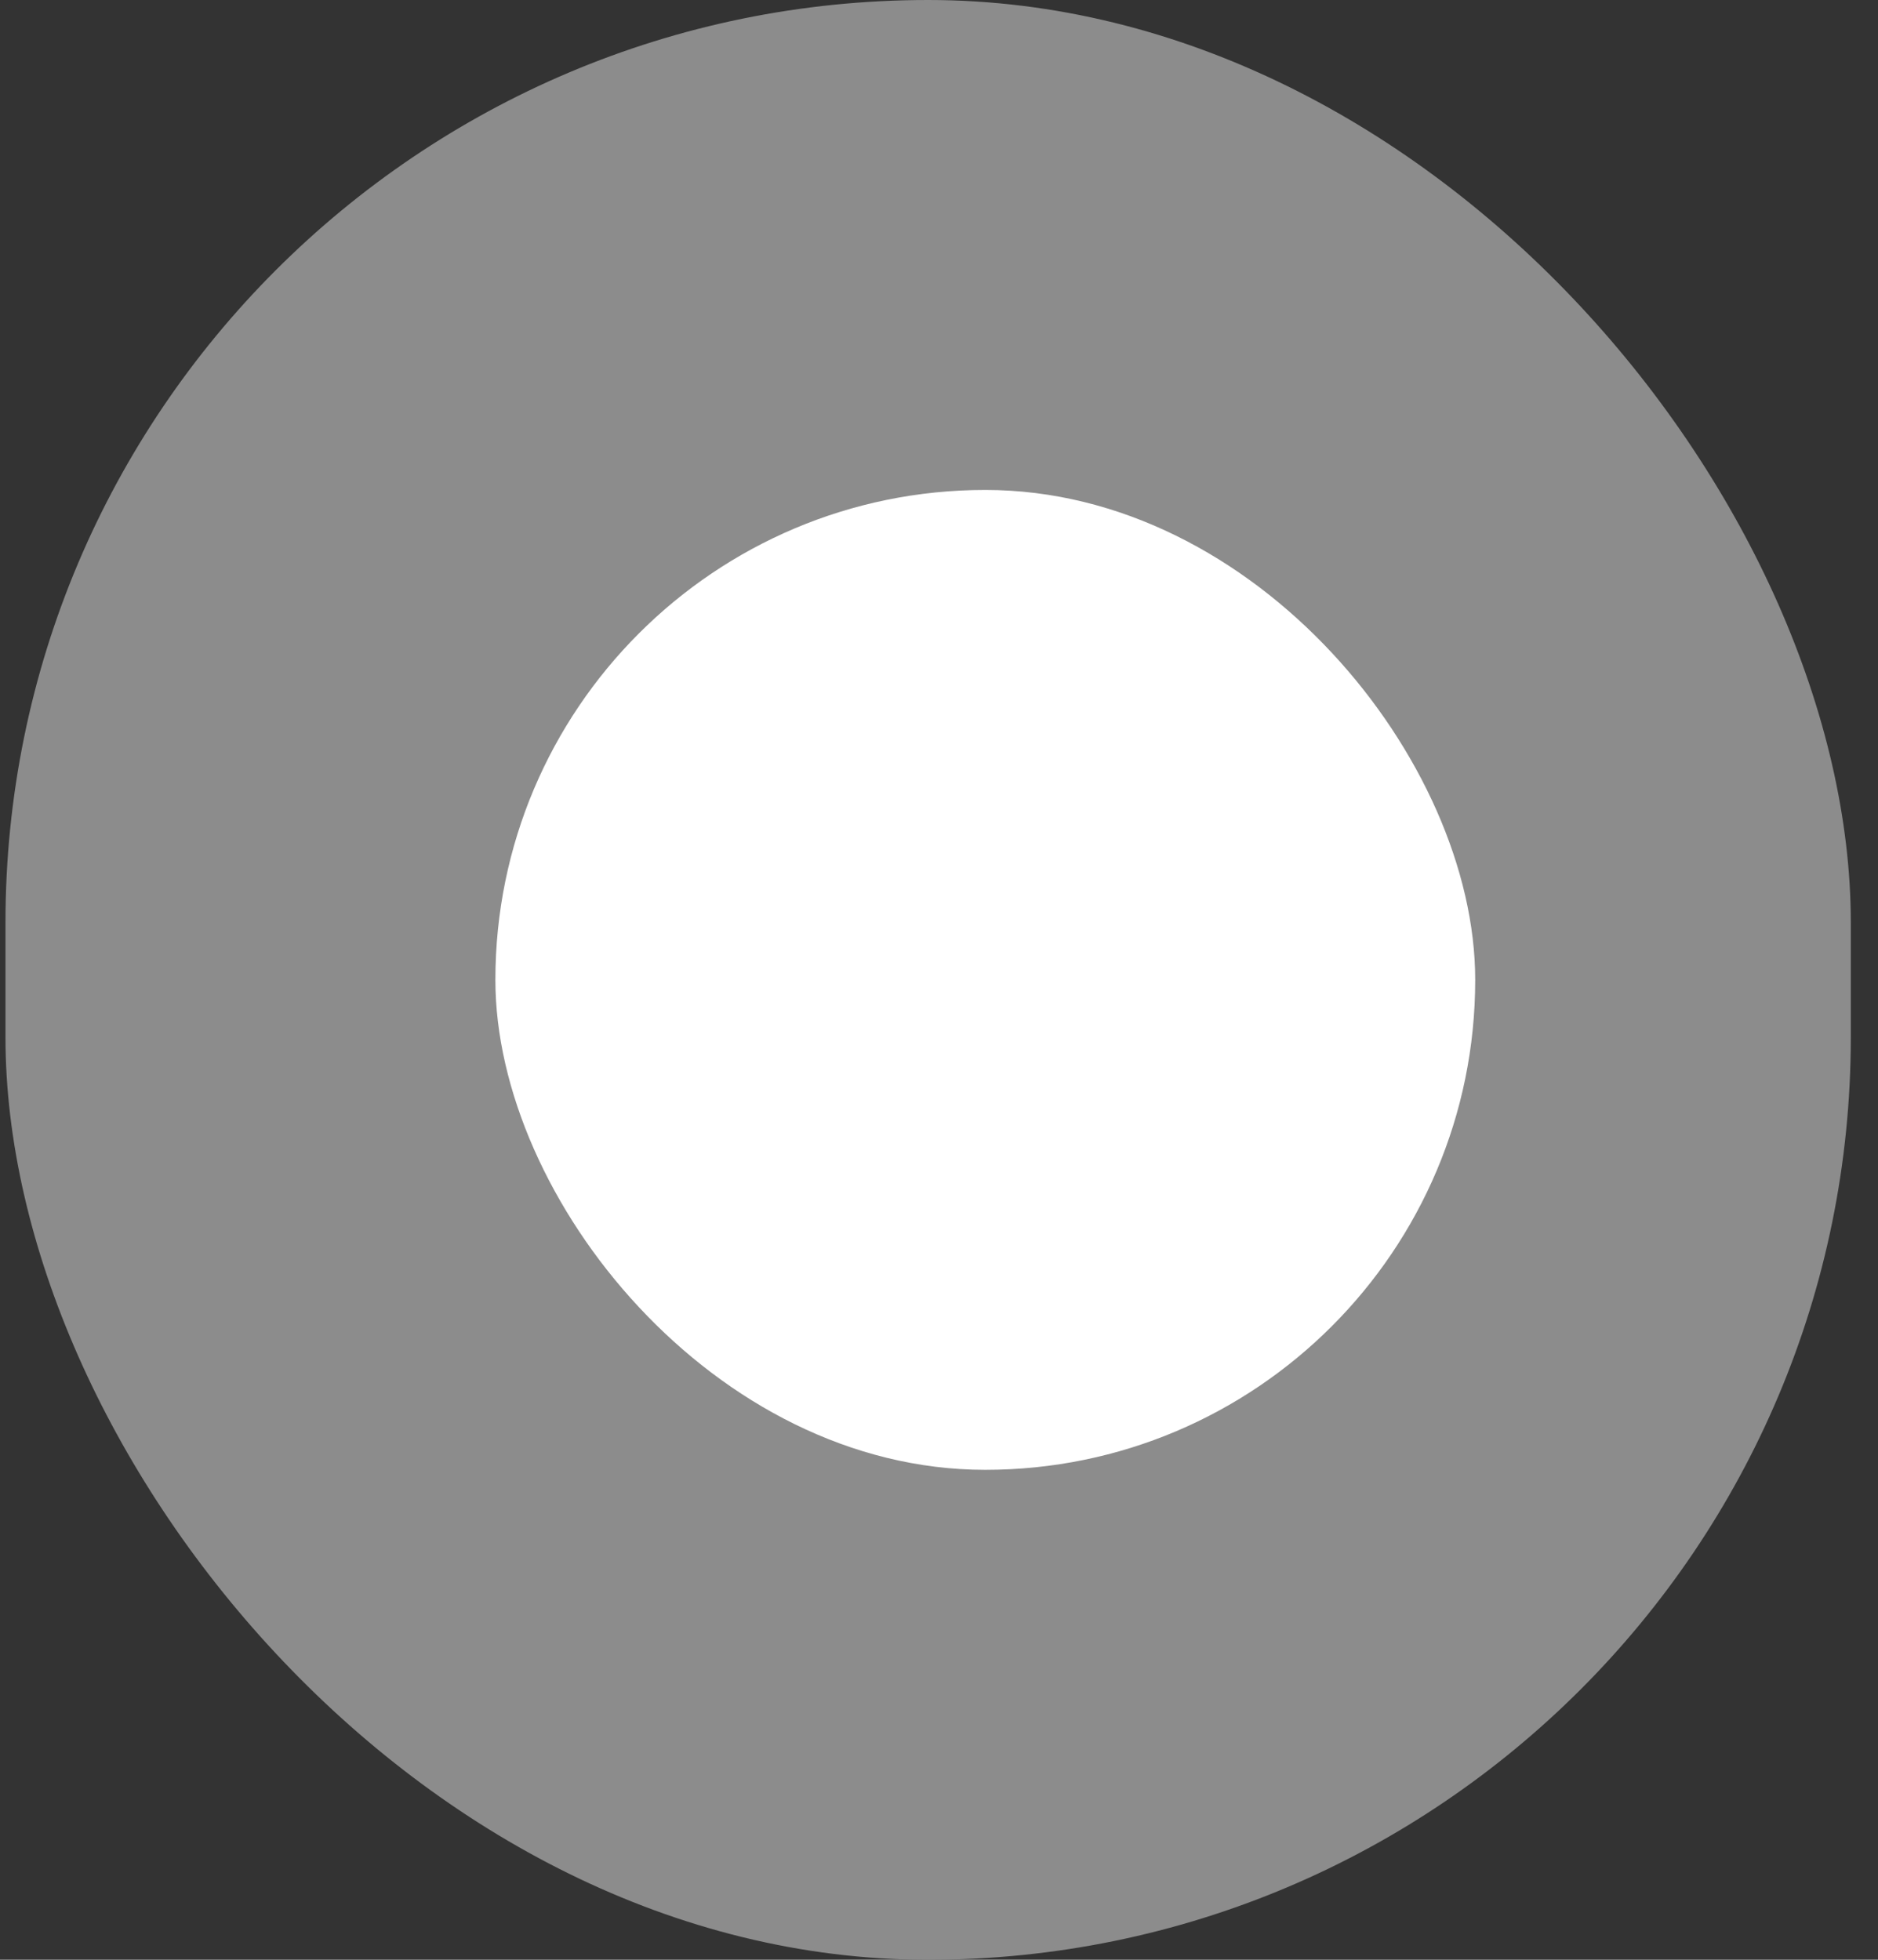 <svg width="23" height="24" viewBox="0 0 23 24" fill="none" xmlns="http://www.w3.org/2000/svg">
<rect x="0" y="0" width="23" height="24" fill="#333333" stroke="none"/>
<rect x="0.067" width="22.6" height="24" rx="11.3" fill="#8C8C8C"/>
<rect x="6.067" y="6" width="12" height="12" rx="6" fill="white"/>
</svg>
